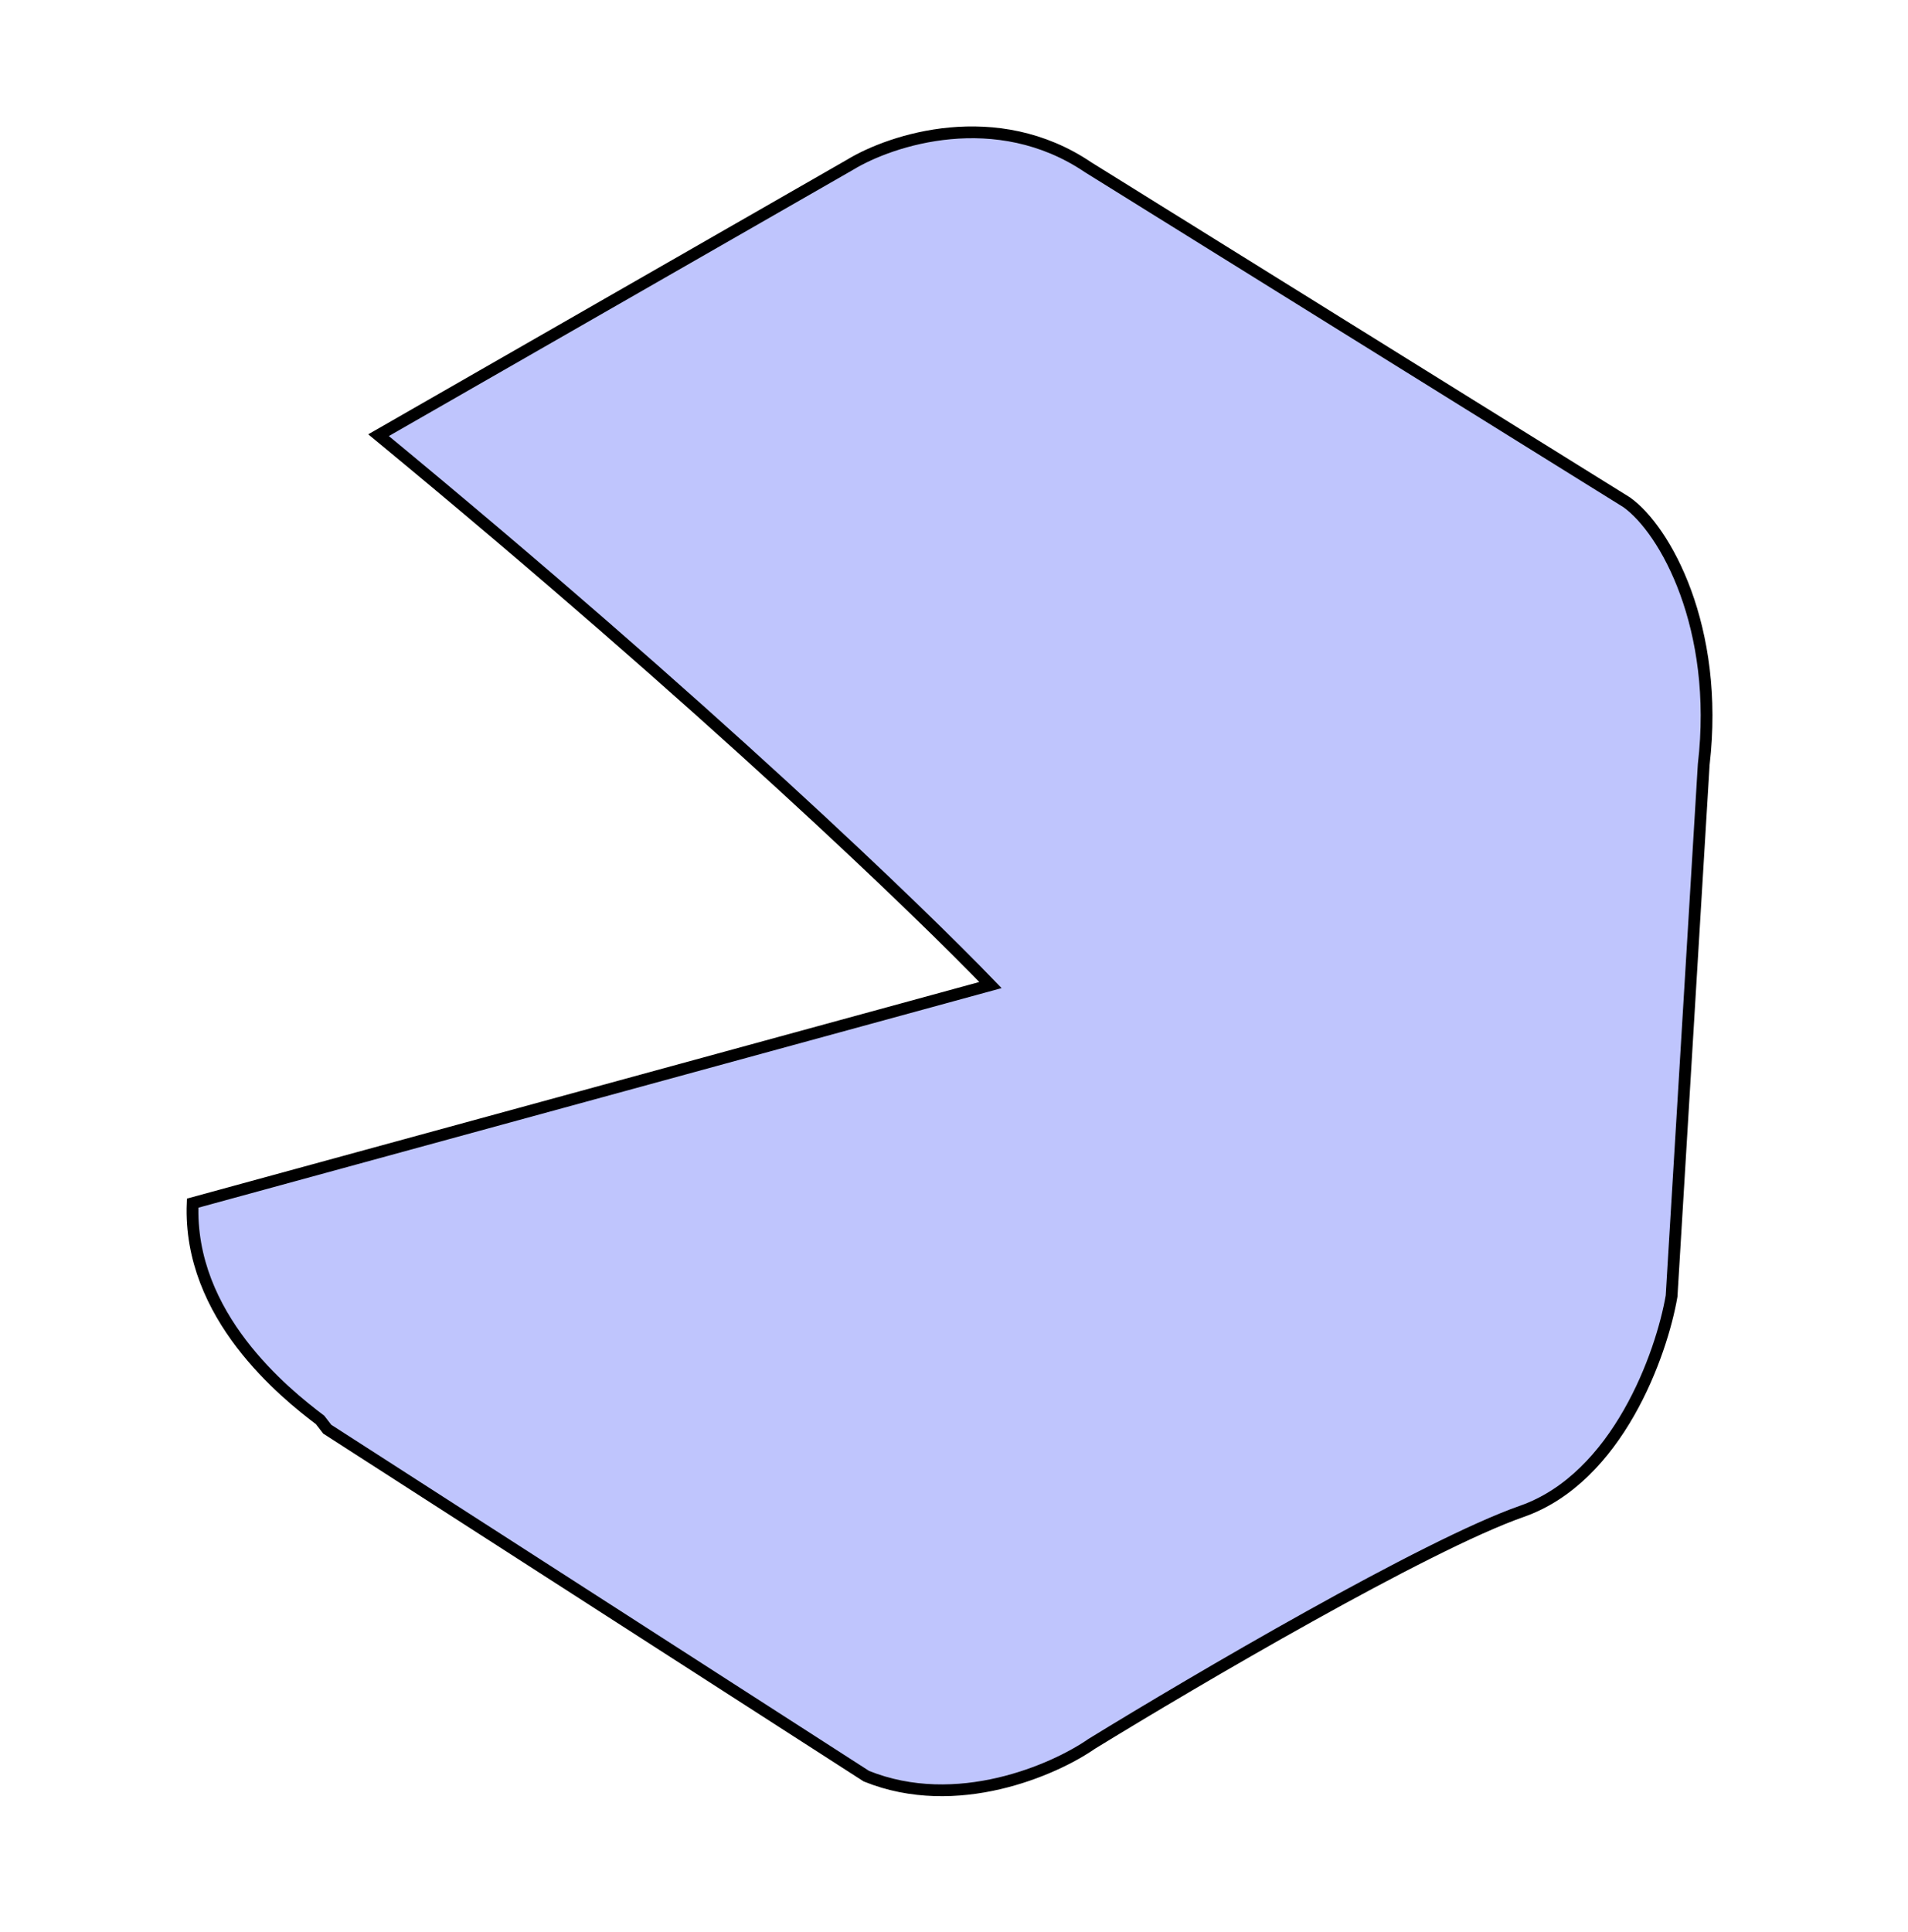 <svg width="162" height="164" viewBox="0 0 162 164" fill="none" xmlns="http://www.w3.org/2000/svg">
<path d="M84.097 83.622L16.357 102.136C15.965 111.725 24.208 118.285 27.177 120.541L27.784 121.325L73.561 150.781C81.239 153.882 89.514 150.244 92.691 148.037C101.465 142.647 121.052 131.153 129.204 128.303C137.355 125.453 141.082 114.933 141.927 110.029L144.656 64.901C146.012 53.276 141.394 44.981 138.115 42.64L92.393 14.203C84.599 8.933 75.674 11.858 72.186 13.979L32.14 36.943C60.268 60.141 78.265 77.564 84.097 83.622Z" fill="#BFC5FD" stroke="black"/>
</svg>
